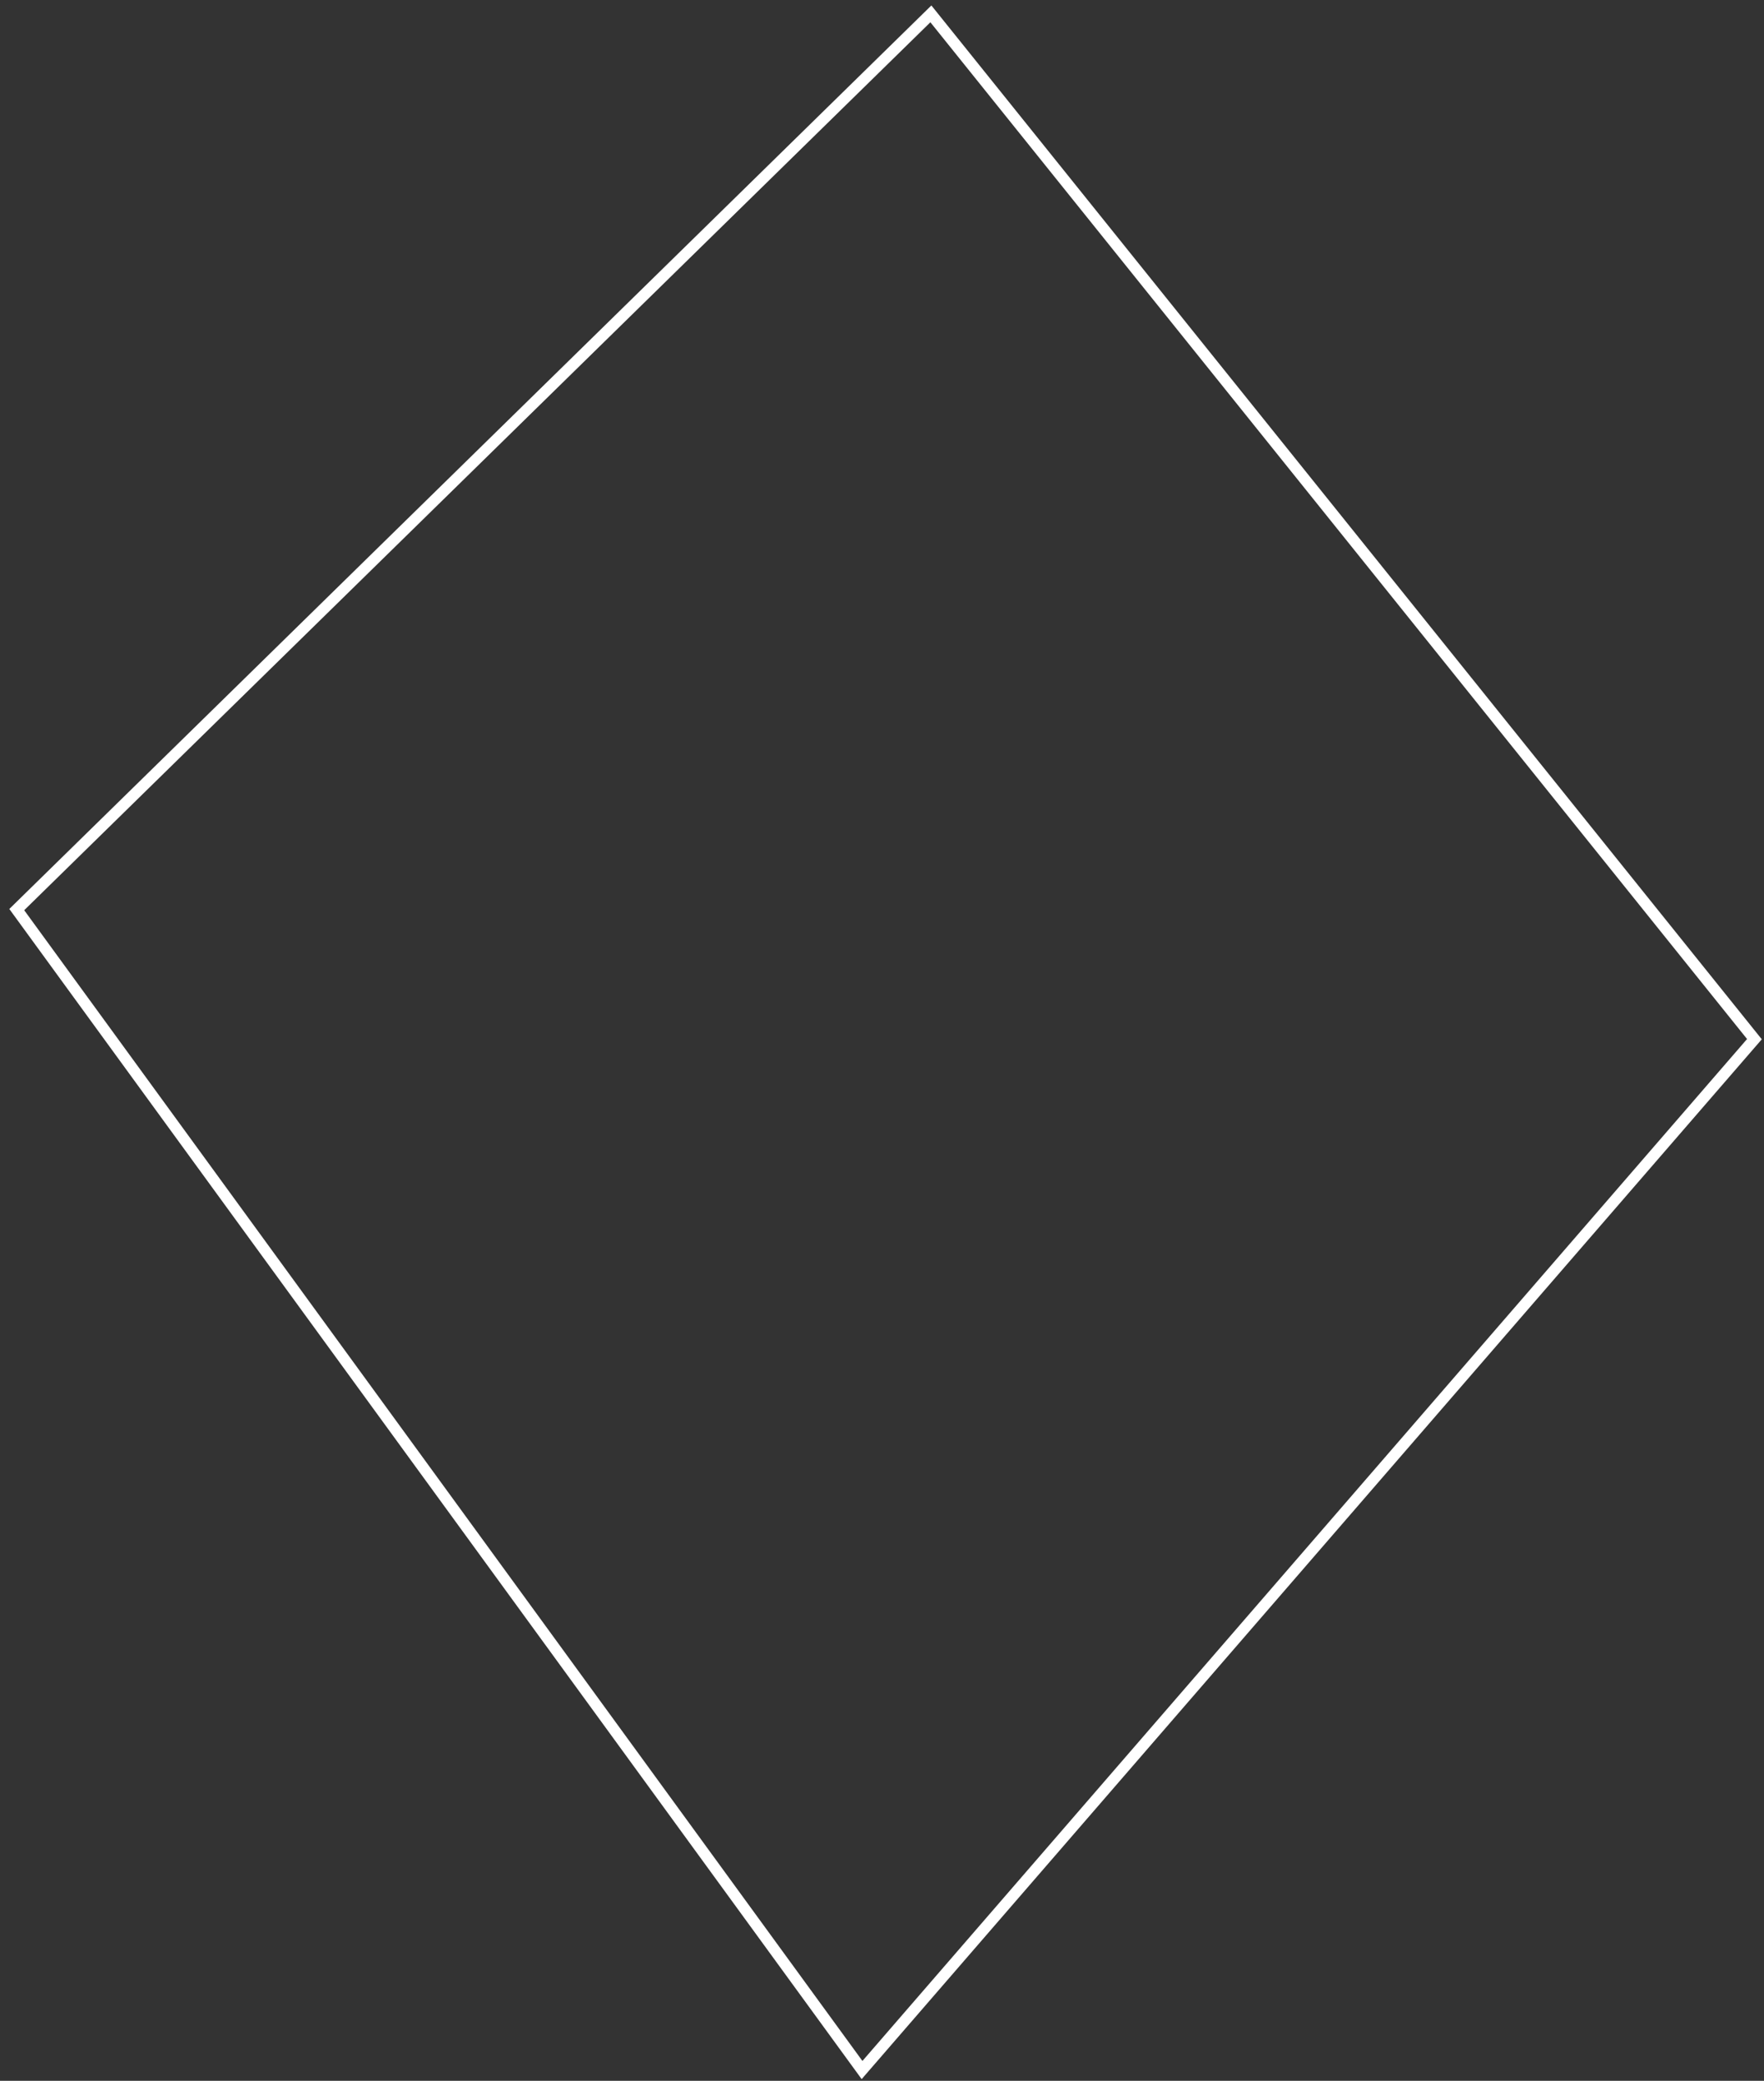 <?xml version="1.0" encoding="UTF-8" standalone="no"?>
<svg width="156px" height="184px" viewBox="0 0 156 184" version="1.1" xmlns="http://www.w3.org/2000/svg" xmlns:xlink="http://www.w3.org/1999/xlink">
    <rect x="0" y="0" width="156" height="184" fill="#333333" stroke="none"/>
    <!-- Generator: Sketch 3.8.3 (29802) - http://www.bohemiancoding.com/sketch -->
    <title>Path 169 Copy 3</title>
    <desc>Created with Sketch.</desc>
    <defs></defs>
    <g id="Page-1" stroke="none" stroke-width="1" fill="none" fill-rule="evenodd">
        <g id="Desktop-Copy-28" transform="translate(-539, -1997)" stroke="#FFFFFF">
            <g id="Group-13" transform="translate(314, 1837)">
                <g id="Group-10" transform="translate(226.482, 161.226)">
                    <g id="Group-5">
                        <path d="M80.841,0 L1.70530257e-13,79.207 L74.753,181.823 C74.753,181.823 139.907,106.563 144.495,101.263 C149.083,95.964 153.671,90.664 153.671,90.664 L80.841,0 Z" id="Path-169-Copy-3"></path>
                    </g>
                </g>
            </g>
        </g>
    </g>
</svg>
